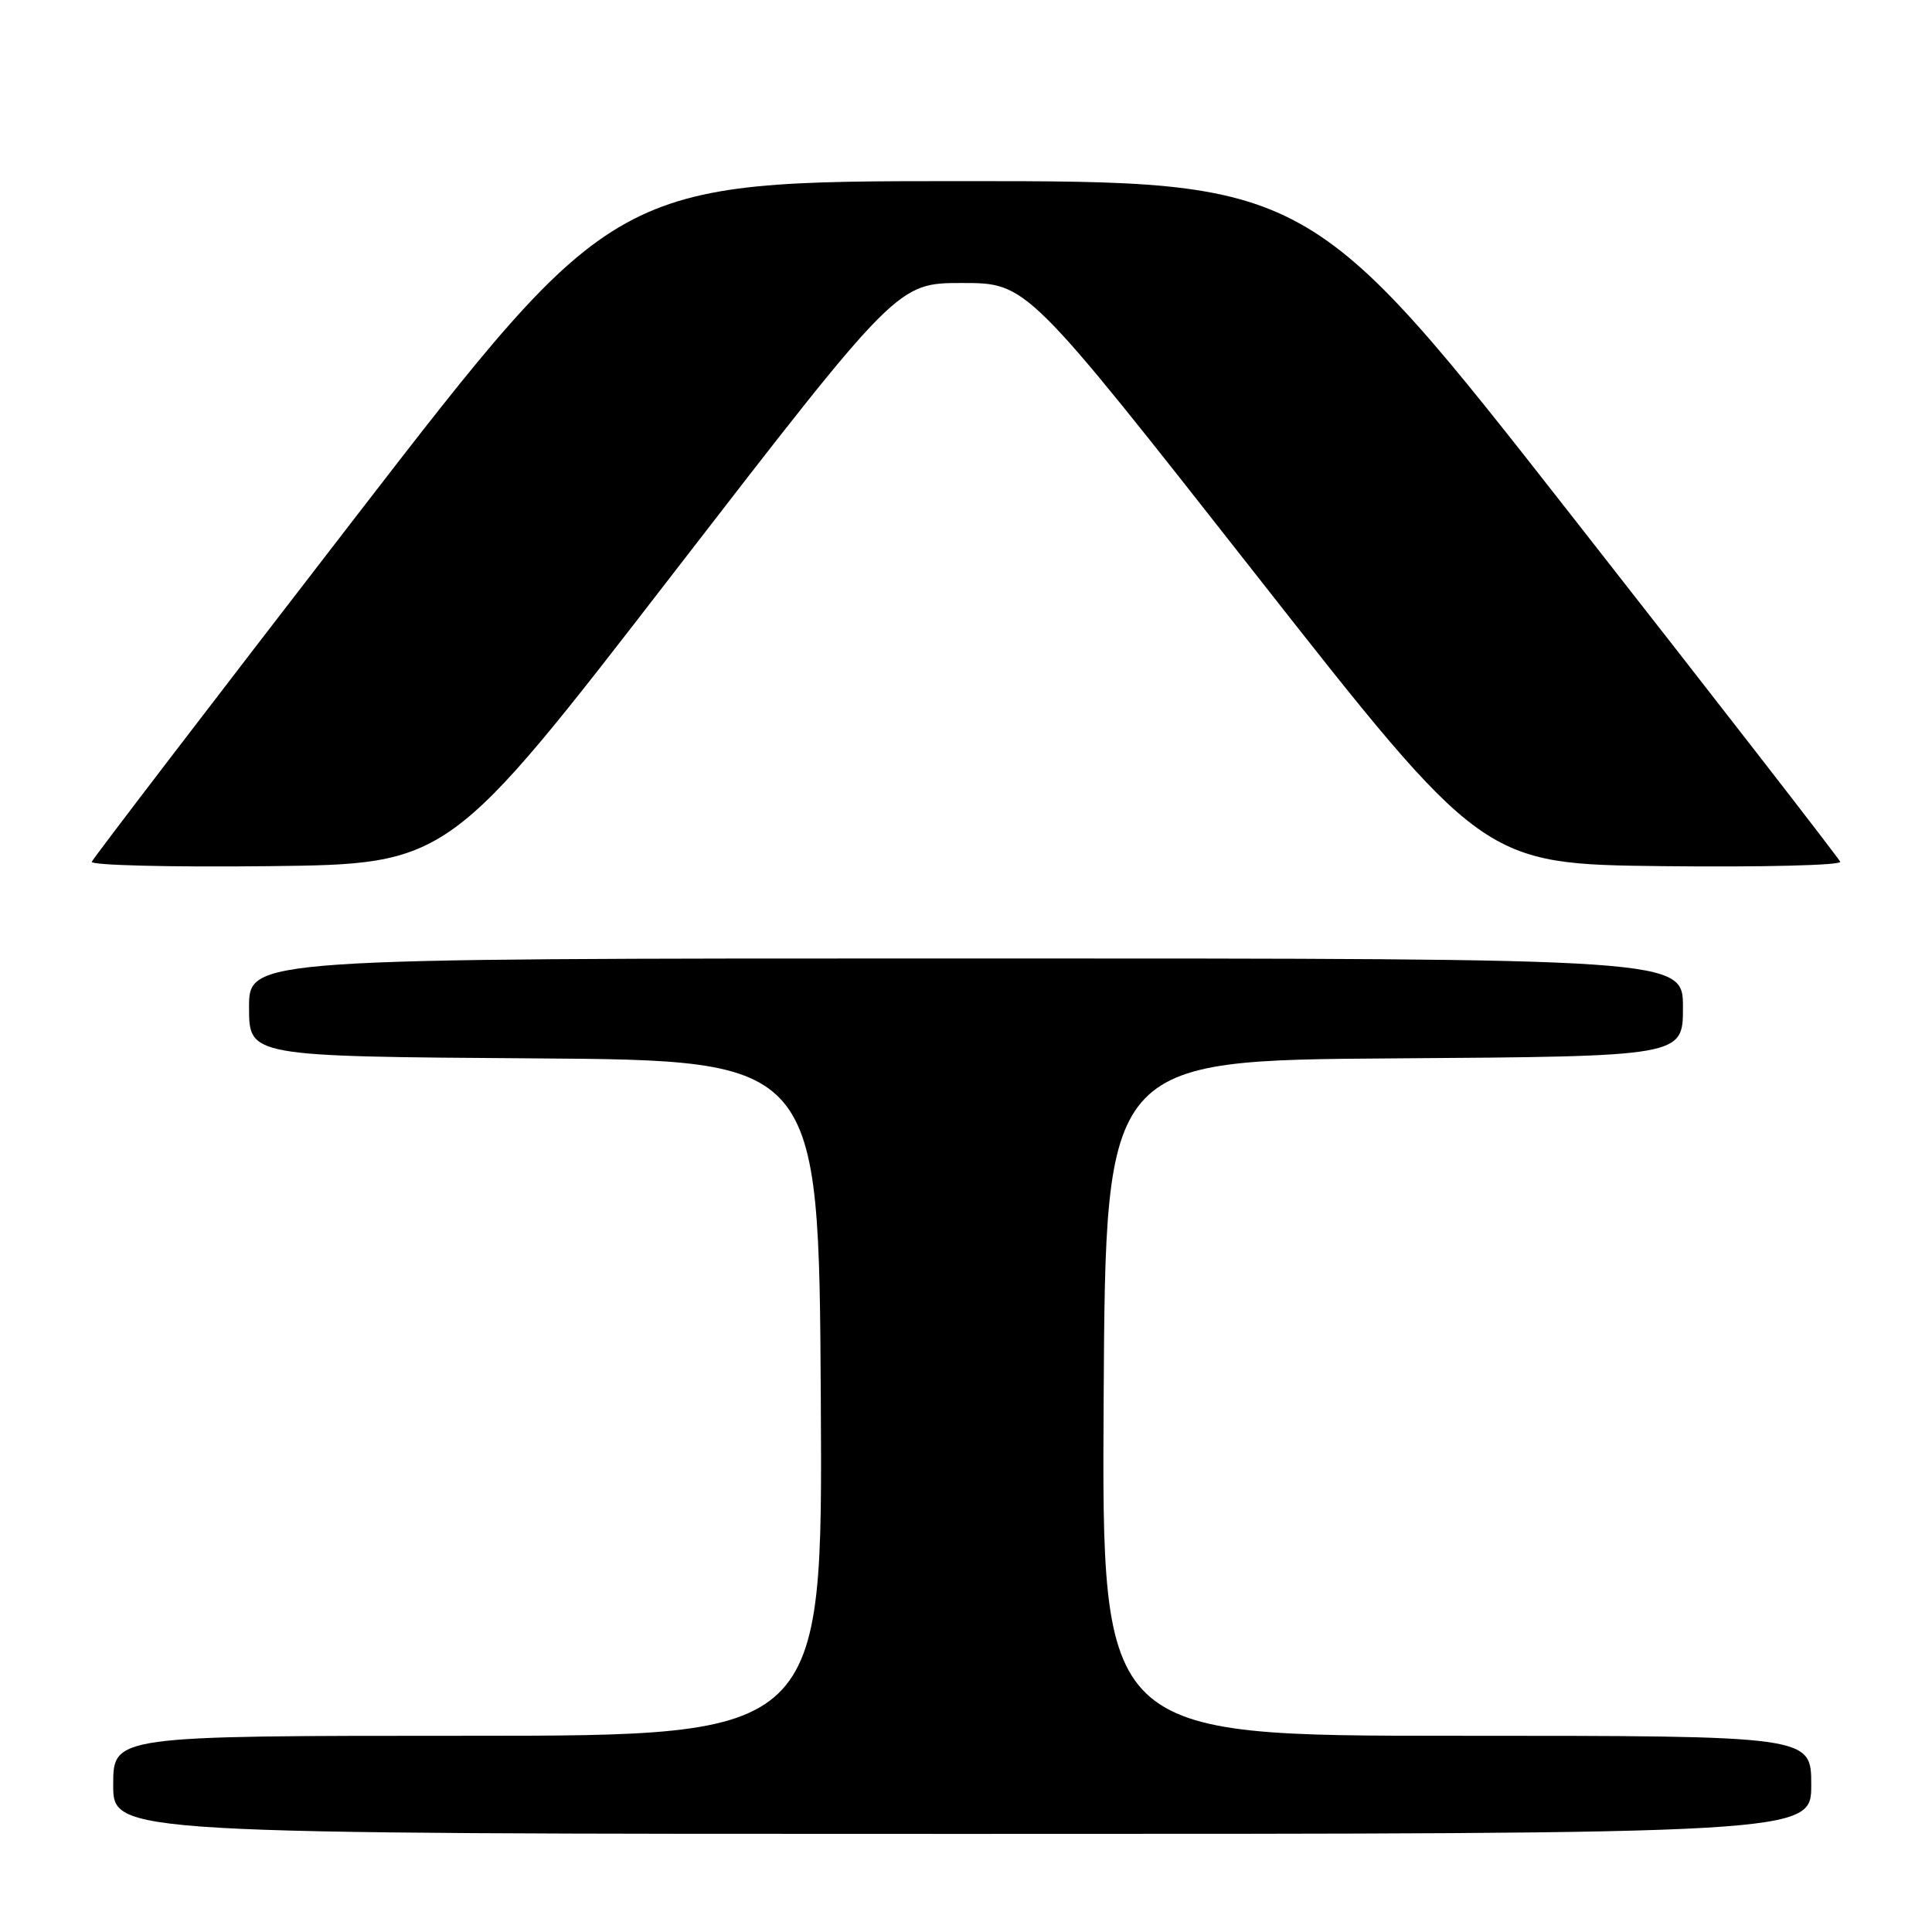 <?xml version="1.0" encoding="UTF-8" standalone="no"?>
<!DOCTYPE svg PUBLIC "-//W3C//DTD SVG 1.1//EN" "http://www.w3.org/Graphics/SVG/1.1/DTD/svg11.dtd" >
<svg xmlns="http://www.w3.org/2000/svg" xmlns:xlink="http://www.w3.org/1999/xlink" version="1.1" viewBox="0 0 256 256">
 <g >
 <path fill="currentColor"
d=" M 240.00 236.50 C 240.00 230.00 240.00 230.00 192.99 230.00 C 145.98 230.00 145.98 230.00 146.24 185.25 C 146.50 140.50 146.50 140.50 184.75 140.24 C 223.00 139.98 223.00 139.98 223.00 133.49 C 223.00 127.00 223.00 127.00 128.00 127.00 C 33.00 127.00 33.00 127.00 33.00 133.49 C 33.00 139.98 33.00 139.98 70.75 140.24 C 108.50 140.50 108.50 140.50 108.76 185.25 C 109.02 230.00 109.02 230.00 62.01 230.00 C 15.00 230.00 15.00 230.00 15.00 236.50 C 15.00 243.00 15.00 243.00 127.50 243.00 C 240.00 243.00 240.00 243.00 240.00 236.50 Z  M 89.19 76.00 C 118.93 37.50 118.93 37.50 127.50 37.50 C 136.07 37.50 136.07 37.50 166.31 76.00 C 196.54 114.50 196.54 114.50 220.36 114.77 C 233.46 114.92 244.03 114.65 243.84 114.19 C 243.65 113.72 227.76 93.23 208.51 68.67 C 173.53 24.00 173.53 24.00 127.51 24.00 C 81.48 24.00 81.48 24.00 46.99 68.67 C 28.02 93.24 12.35 113.72 12.16 114.19 C 11.97 114.65 22.54 114.92 35.64 114.77 C 59.46 114.50 59.46 114.50 89.19 76.00 Z "/>
</g>
</svg>